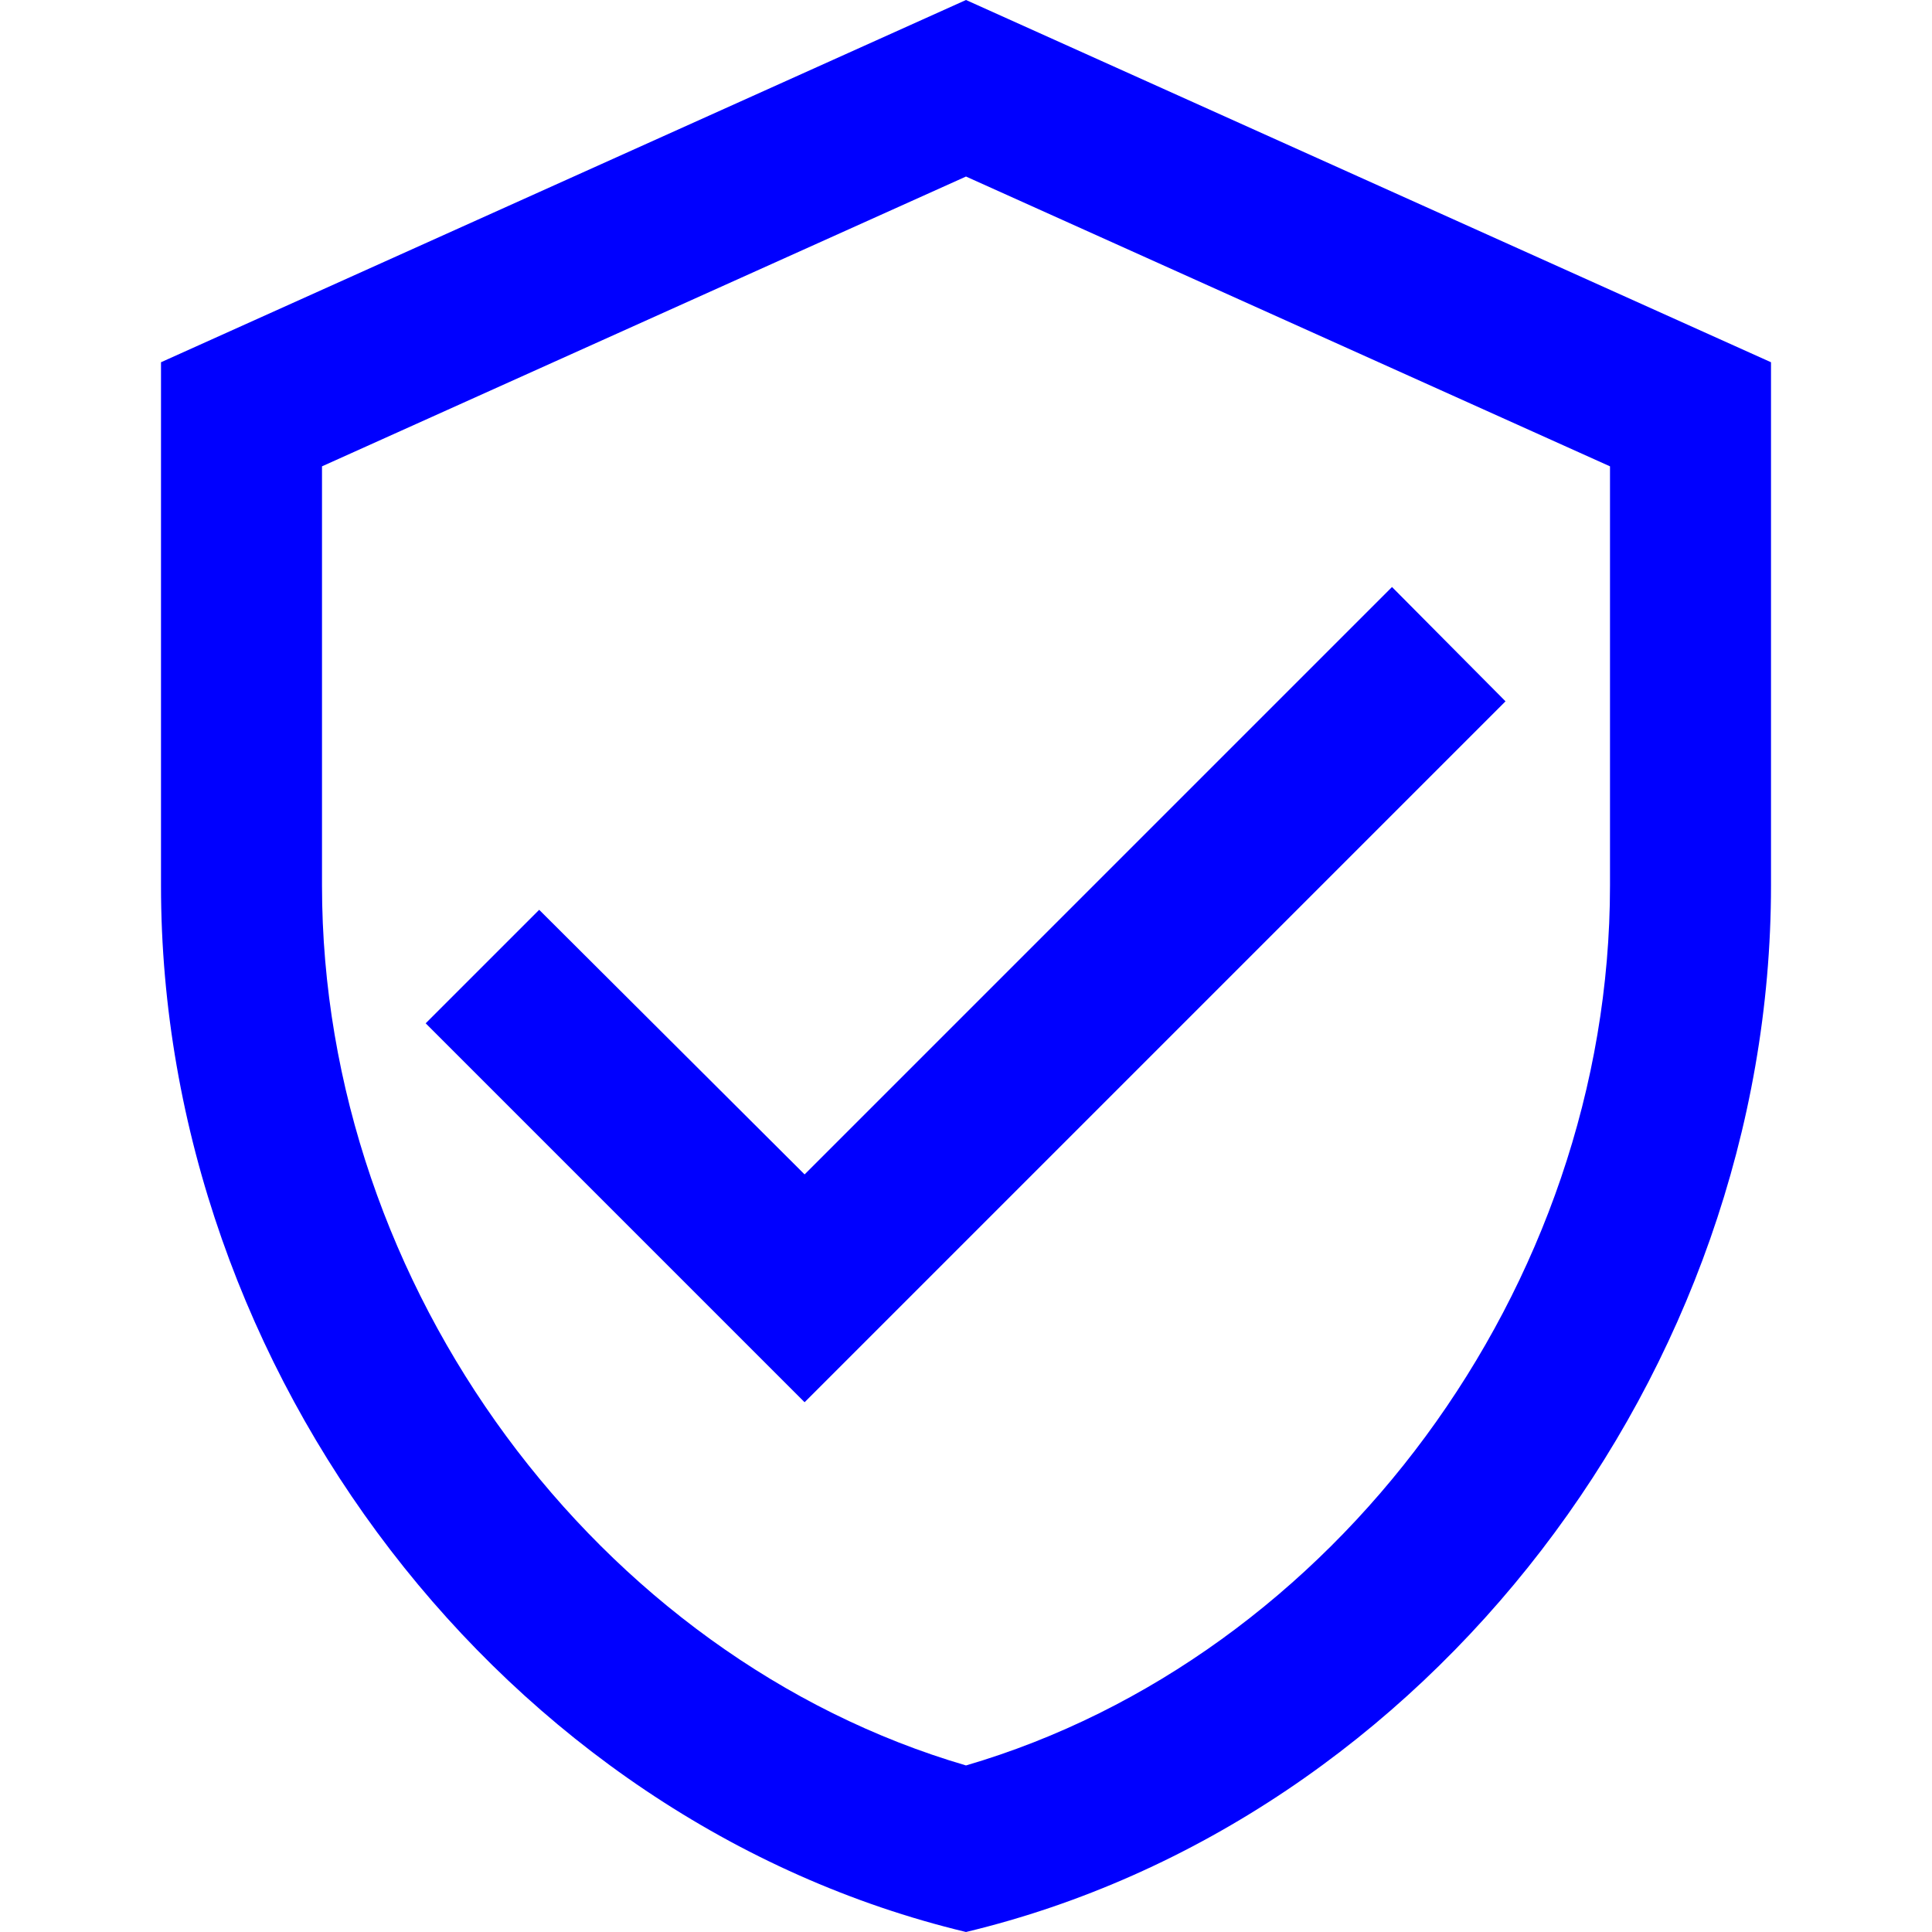 <svg width="24" height="24" viewBox="0 0 24 24" fill="none" xmlns="http://www.w3.org/2000/svg">
<path d="M9.995 14.589L17.292 7.292L18.702 8.712L9.995 17.419L5.288 12.712L6.698 11.302L9.995 14.589Z" fill="#0000FF"/>
<path fill-rule="evenodd" clip-rule="evenodd" d="M2 4.5L12 0L22 4.5V11C22 17.055 17.733 22.625 12 24C6.267 22.625 2 17.055 2 11V4.5ZM4 11V5.793L12 2.193L20 5.793V11C20 16.004 16.562 20.596 12 21.931C7.438 20.596 4 16.004 4 11Z" fill="#0000FF"/>
</svg>
